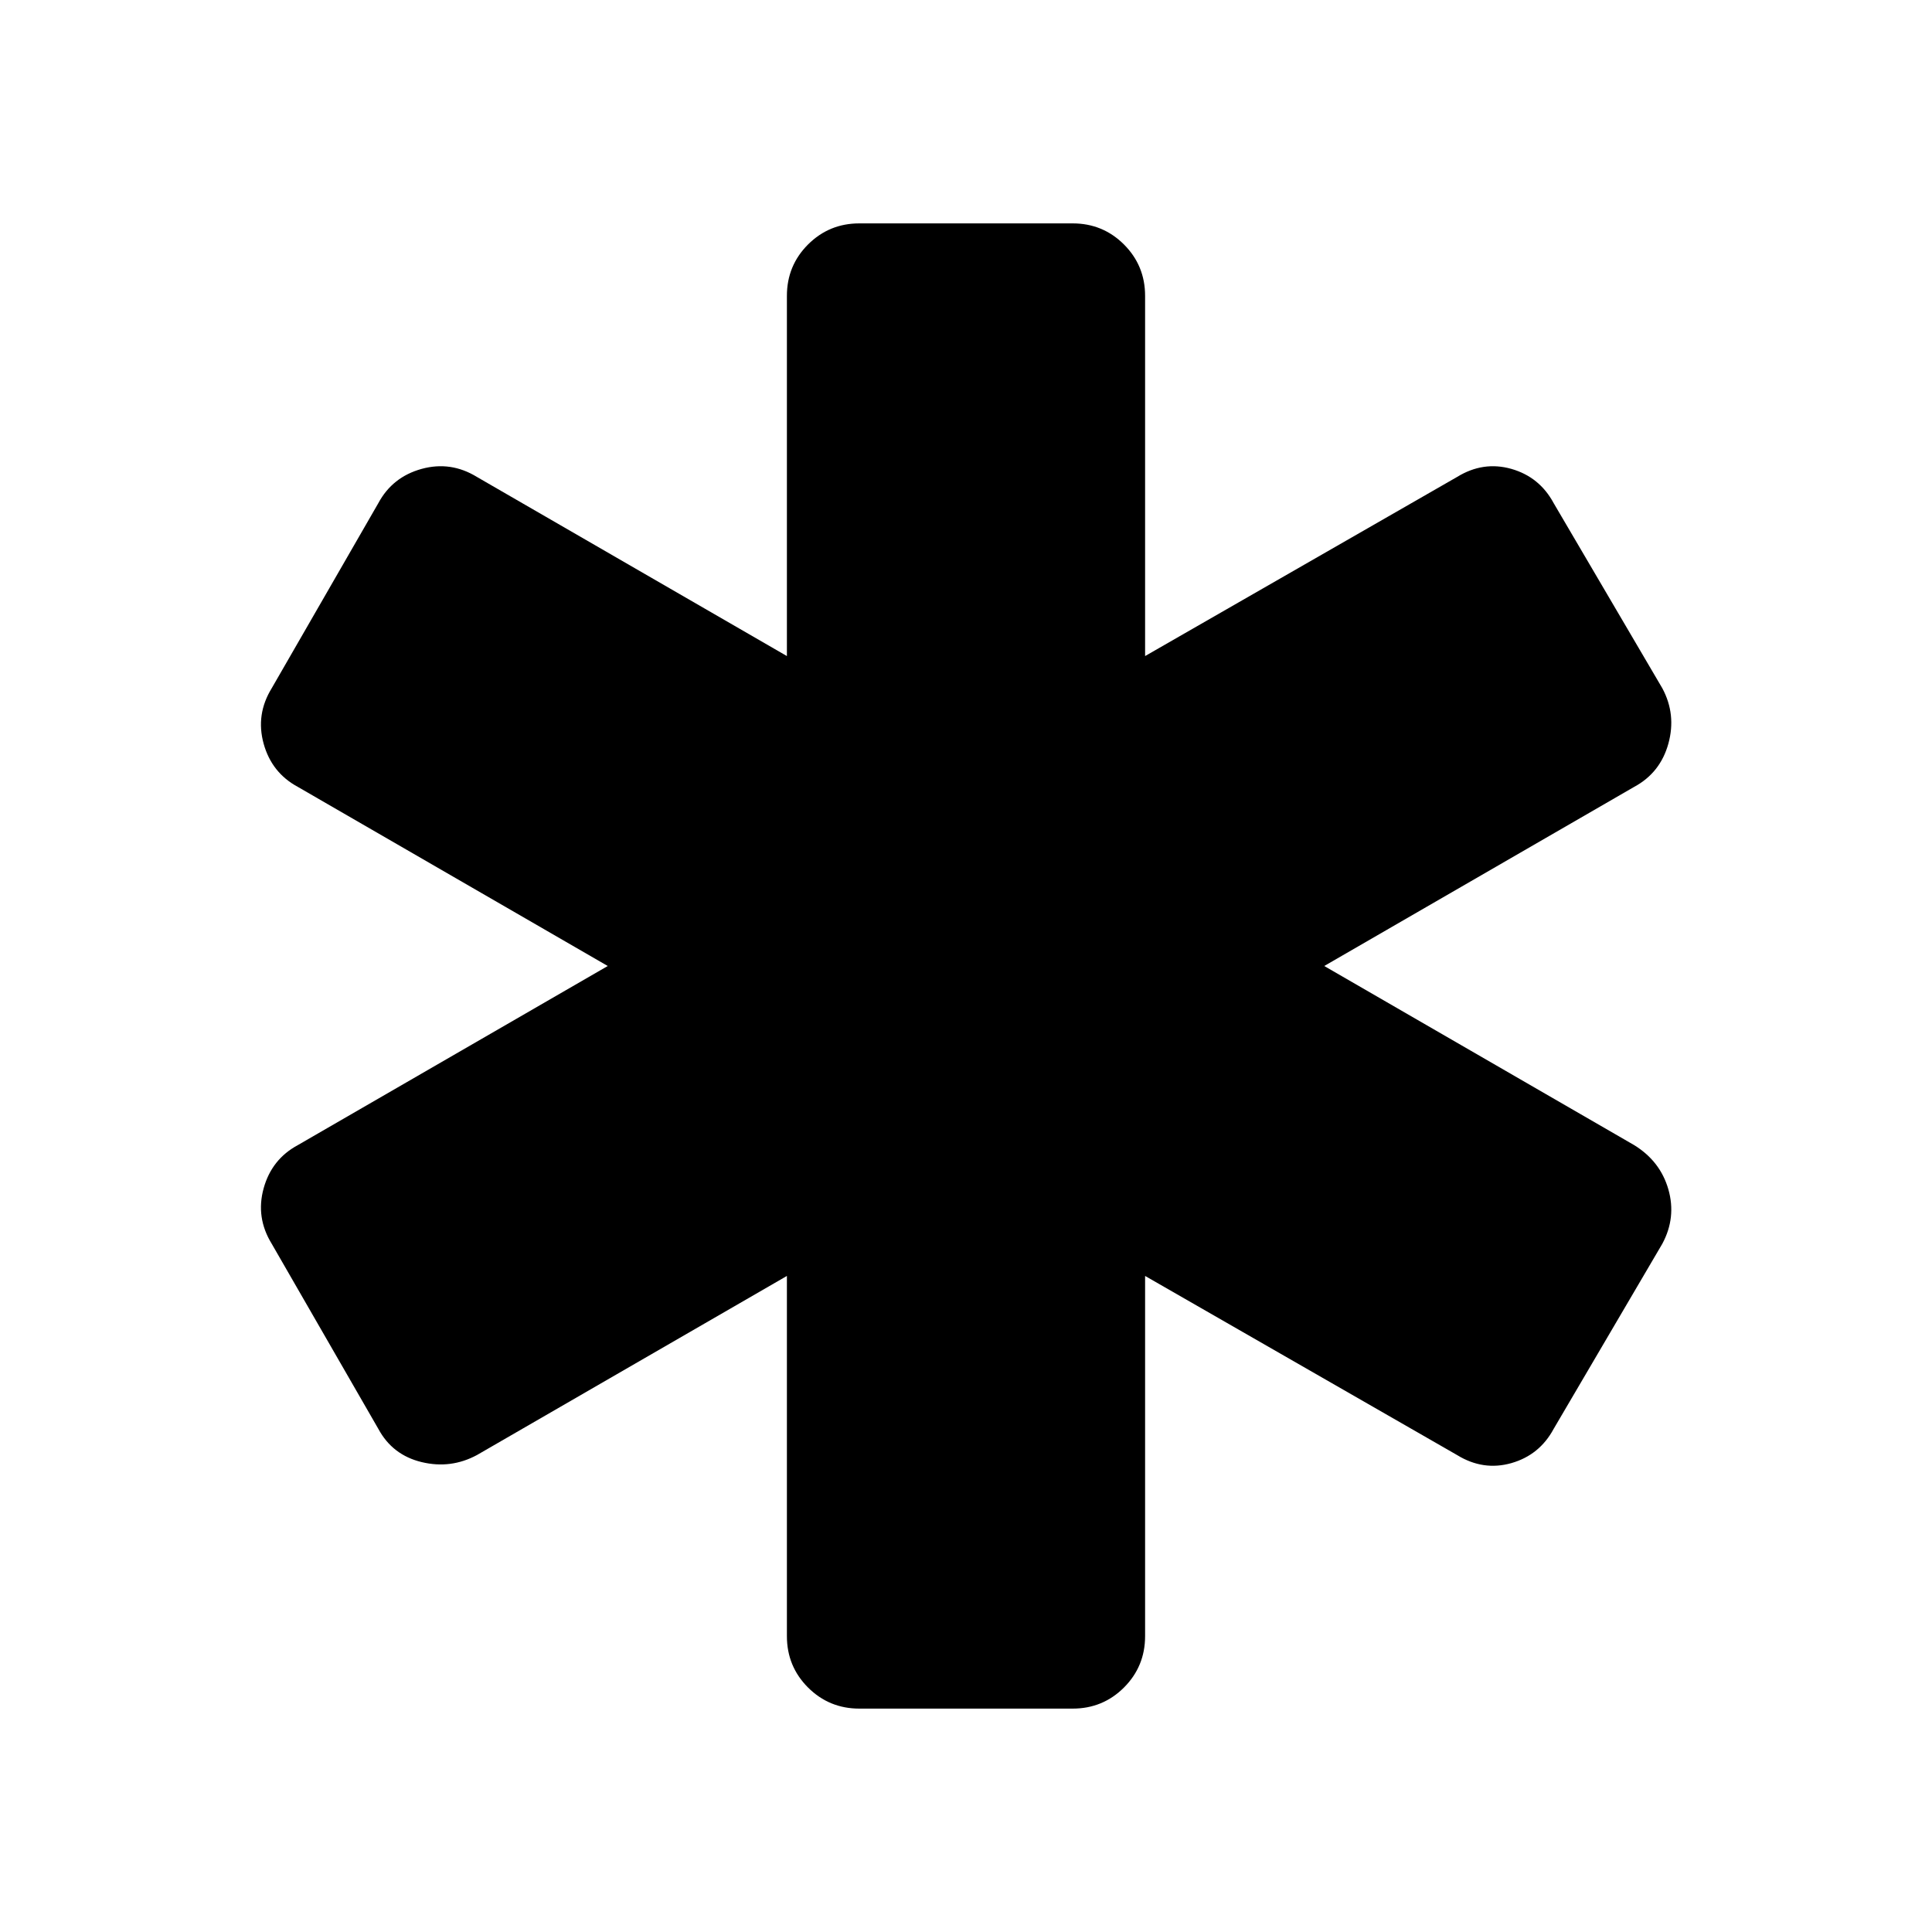 <svg xmlns="http://www.w3.org/2000/svg" height="40" width="40"><path d="M17.792 35.375Q17.167 35.375 16.729 34.938Q16.292 34.5 16.292 33.875V26.417L9.875 30.125Q9.333 30.417 8.729 30.271Q8.125 30.125 7.833 29.583L5.625 25.75Q5.292 25.208 5.458 24.604Q5.625 24 6.167 23.708L12.583 20L6.167 16.292Q5.625 16 5.458 15.396Q5.292 14.792 5.625 14.25L7.833 10.417Q8.125 9.875 8.729 9.708Q9.333 9.542 9.875 9.875L16.292 13.583V6.125Q16.292 5.5 16.729 5.062Q17.167 4.625 17.792 4.625H22.208Q22.833 4.625 23.271 5.062Q23.708 5.5 23.708 6.125V13.583L30.167 9.875Q30.708 9.542 31.292 9.708Q31.875 9.875 32.167 10.417L34.417 14.25Q34.708 14.792 34.542 15.396Q34.375 16 33.833 16.292L27.417 20L33.833 23.708Q34.375 24.042 34.542 24.625Q34.708 25.208 34.417 25.75L32.167 29.583Q31.875 30.125 31.292 30.292Q30.708 30.458 30.167 30.125L23.708 26.417V33.875Q23.708 34.5 23.271 34.938Q22.833 35.375 22.208 35.375Z"/></svg>